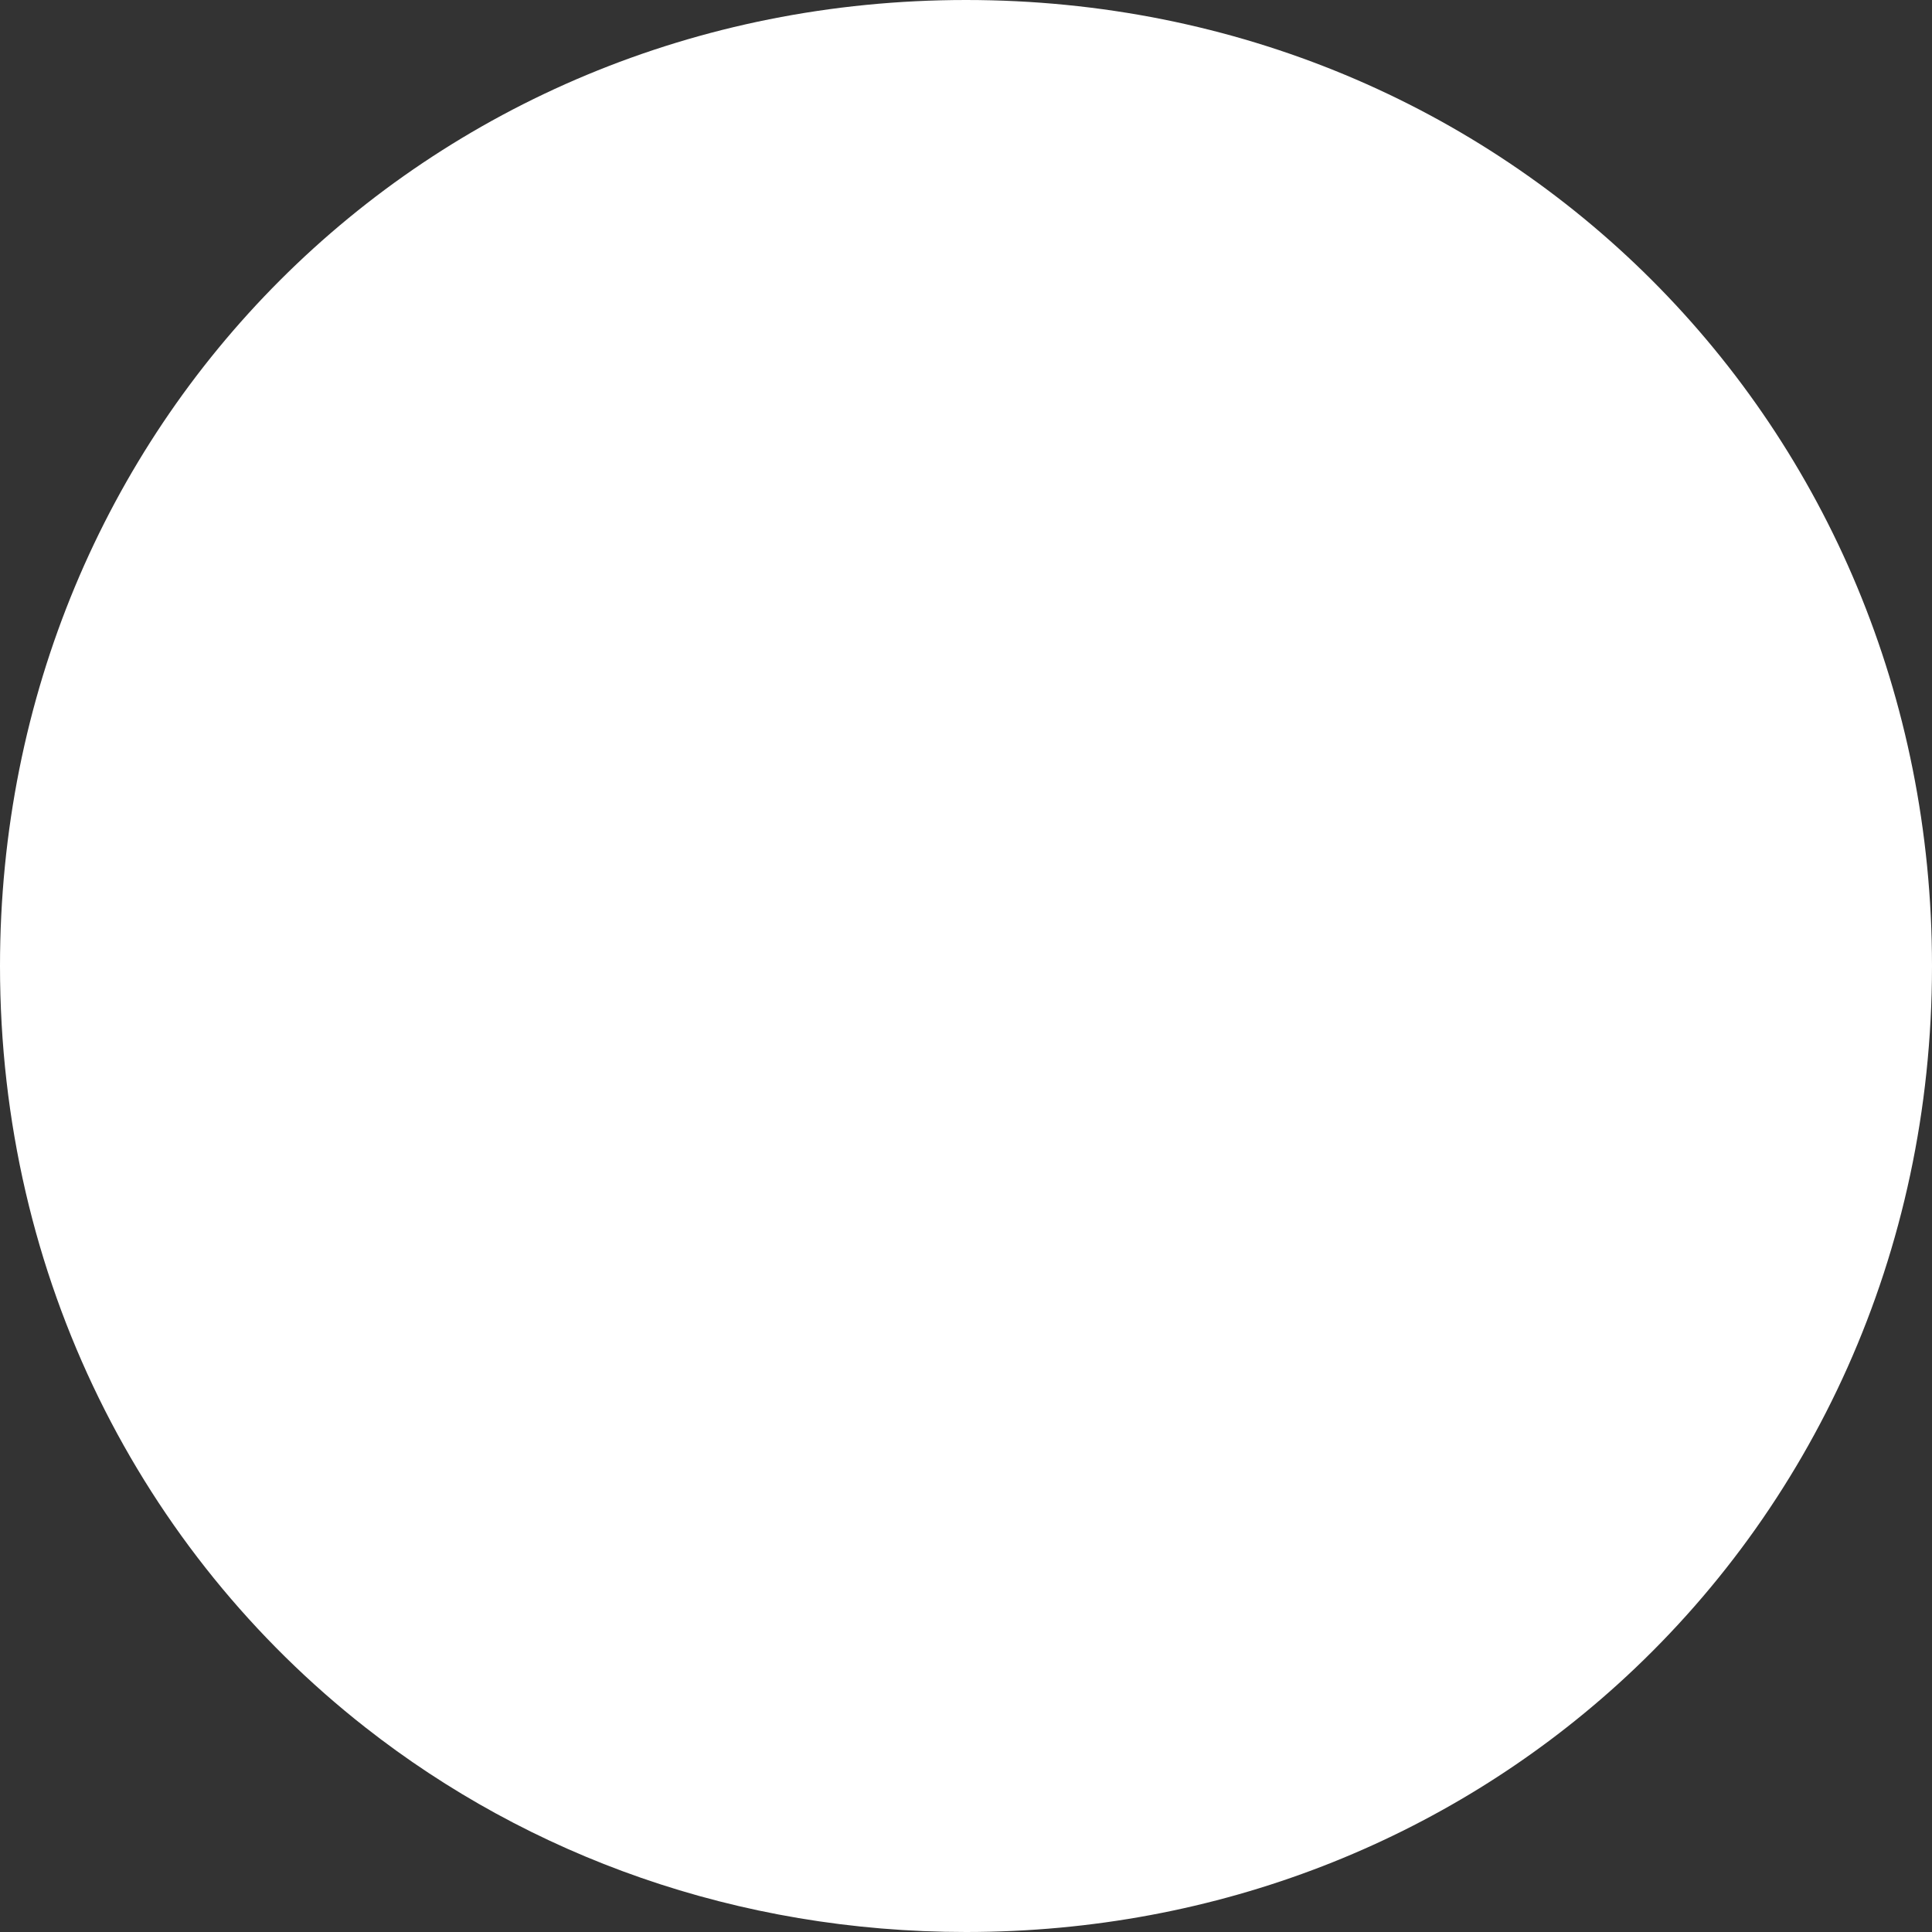 ﻿<?xml version="1.0" encoding="utf-8"?>
<svg version="1.1" xmlns:xlink="http://www.w3.org/1999/xlink" width="113px" height="113px" xmlns="http://www.w3.org/2000/svg">
  <rect width="100%" height="100%" fill="#333333" stroke="none"/>
  <g transform="matrix(1 0 0 1 -989 -643 )">
    <path d="M 0 56.5  C 0 24.86  24.86 0  56.5 0  C 88.14 0  113 24.86  113 56.5  C 113 73.341  105.957 88.261  94.597 98.534  C 84.615 107.561  71.299 113  56.5 113  C 43.118 113  30.949 108.553  21.361 101.027  C 8.278 90.759  0 74.758  0 56.5  Z " fill-rule="nonzero" fill="#ffffff" stroke="none" transform="matrix(1 0 0 1 989 643 )" />
  </g>
</svg>